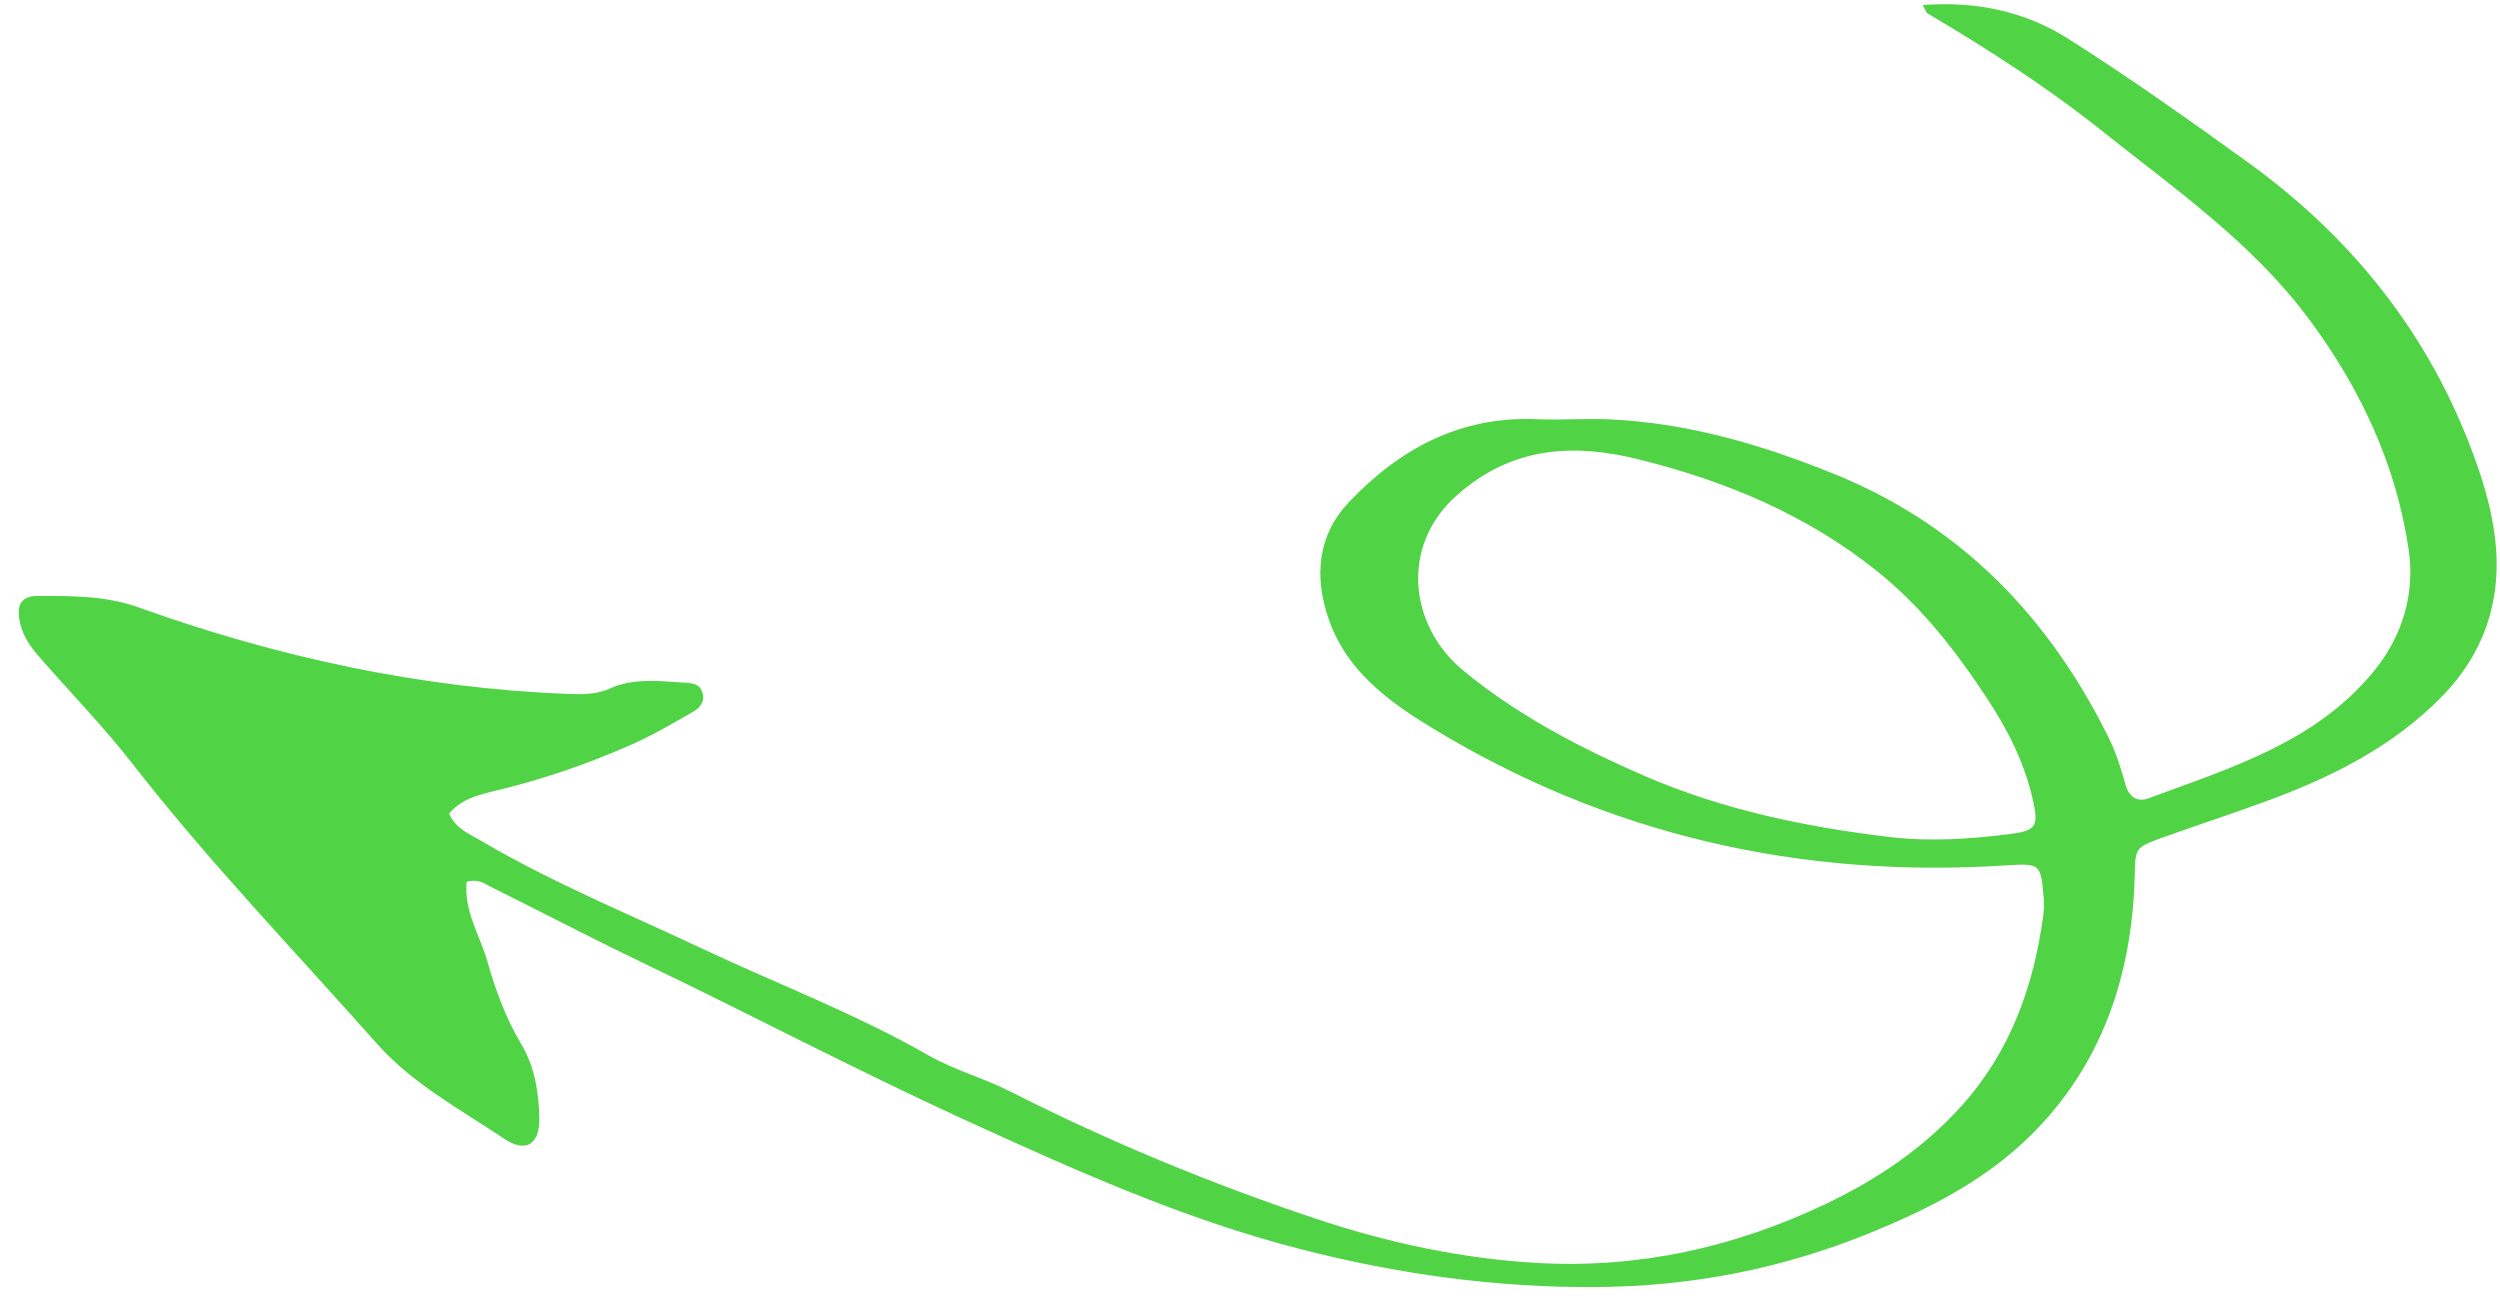<svg width="146" height="76" viewBox="-148 -2 146 76" fill="none" xmlns="http://www.w3.org/2000/svg">
<path transform="rotate(94)" d="M57.802 117.003C59.542 117.043 60.892 115.993 62.372 115.463C64.002 114.873 65.612 114.153 67.072 113.133C68.292 112.283 69.792 111.933 71.282 111.803C72.812 111.673 73.372 112.453 72.612 113.773C71.072 116.453 69.812 119.303 67.592 121.573C62.532 126.733 57.692 132.093 52.302 136.933C50.252 138.773 48.402 140.843 46.452 142.803C45.922 143.333 45.362 143.803 44.622 144.043C43.552 144.393 42.962 144.173 42.892 143.113C42.752 141.163 42.602 139.193 43.142 137.263C45.482 128.953 46.712 120.493 46.442 111.843C46.412 111.023 46.362 110.203 45.972 109.473C45.222 108.093 45.322 106.593 45.312 105.113C45.312 104.713 45.302 104.263 45.752 104.063C46.282 103.813 46.702 104.103 46.972 104.503C47.722 105.623 48.492 106.743 49.122 107.933C50.452 110.443 51.552 113.053 52.402 115.773C52.702 116.723 53.032 117.673 53.892 118.303C54.762 117.853 55.002 117.023 55.352 116.323C57.502 112.023 59.002 107.453 60.742 102.983C62.502 98.453 63.902 93.793 66.022 89.403C66.782 87.833 67.122 86.073 67.812 84.453C70.312 78.533 72.342 72.443 73.952 66.223C75.072 61.903 75.712 57.453 75.642 52.993C75.552 47.163 73.952 41.703 71.072 36.583C69.422 33.653 67.412 31.073 64.782 29.013C61.422 26.383 57.502 25.273 53.302 25.013C52.972 24.993 52.622 25.013 52.292 25.063C50.312 25.373 50.312 25.413 50.572 27.383C52.182 39.313 50.432 50.703 44.882 61.423C43.522 64.063 41.902 66.623 38.952 67.863C36.542 68.883 34.122 68.833 32.082 67.143C28.782 64.423 26.612 61.013 26.492 56.563C26.452 55.143 26.242 53.743 26.202 52.313C26.092 47.723 27.052 43.343 28.462 39.013C30.942 31.393 35.942 25.873 42.772 21.893C43.582 21.423 44.472 21.083 45.362 20.763C46.092 20.503 46.372 20.003 46.082 19.353C43.992 14.743 42.192 9.943 37.852 6.813C35.662 5.233 33.112 4.653 30.552 5.213C25.662 6.283 21.392 8.653 17.572 11.913C13.282 15.573 10.462 20.333 7.322 24.893C5.012 28.253 3.082 31.793 1.262 35.423C1.212 35.523 1.052 35.573 0.792 35.743C0.332 32.653 0.742 29.743 2.172 27.113C4.192 23.373 6.412 19.733 8.652 16.123C12.792 9.463 18.402 4.463 25.682 1.423C27.132 0.823 28.622 0.343 30.152 0.123C33.372 -0.337 36.342 0.493 38.852 2.593C42.092 5.303 44.162 8.863 45.852 12.663C46.702 14.573 47.492 16.513 48.332 18.423C49.032 20.003 49.062 19.913 50.772 19.843C56.512 19.613 61.802 20.993 66.182 24.833C69.012 27.313 70.942 30.543 72.582 33.903C74.982 38.803 76.372 43.973 76.802 49.463C77.262 55.373 76.862 61.183 75.792 66.983C74.512 73.933 72.082 80.503 69.612 87.083C67.162 93.593 64.352 99.963 61.792 106.433C60.572 109.513 59.242 112.543 57.982 115.603C57.832 115.963 57.562 116.313 57.802 117.003ZM49.392 34.303C49.512 31.913 49.182 29.563 48.722 27.253C48.422 25.723 48.112 25.653 46.602 26.103C44.502 26.733 42.652 27.853 40.932 29.163C38.292 31.173 35.842 33.363 33.932 36.133C30.952 40.453 29.322 45.283 28.422 50.393C27.732 54.303 28.172 57.863 31.232 60.873C34.462 64.053 39.082 63.073 41.402 59.843C43.832 56.453 45.452 52.693 46.842 48.793C48.492 44.083 49.152 39.233 49.392 34.303Z" fill="#51D346"/>
</svg>
